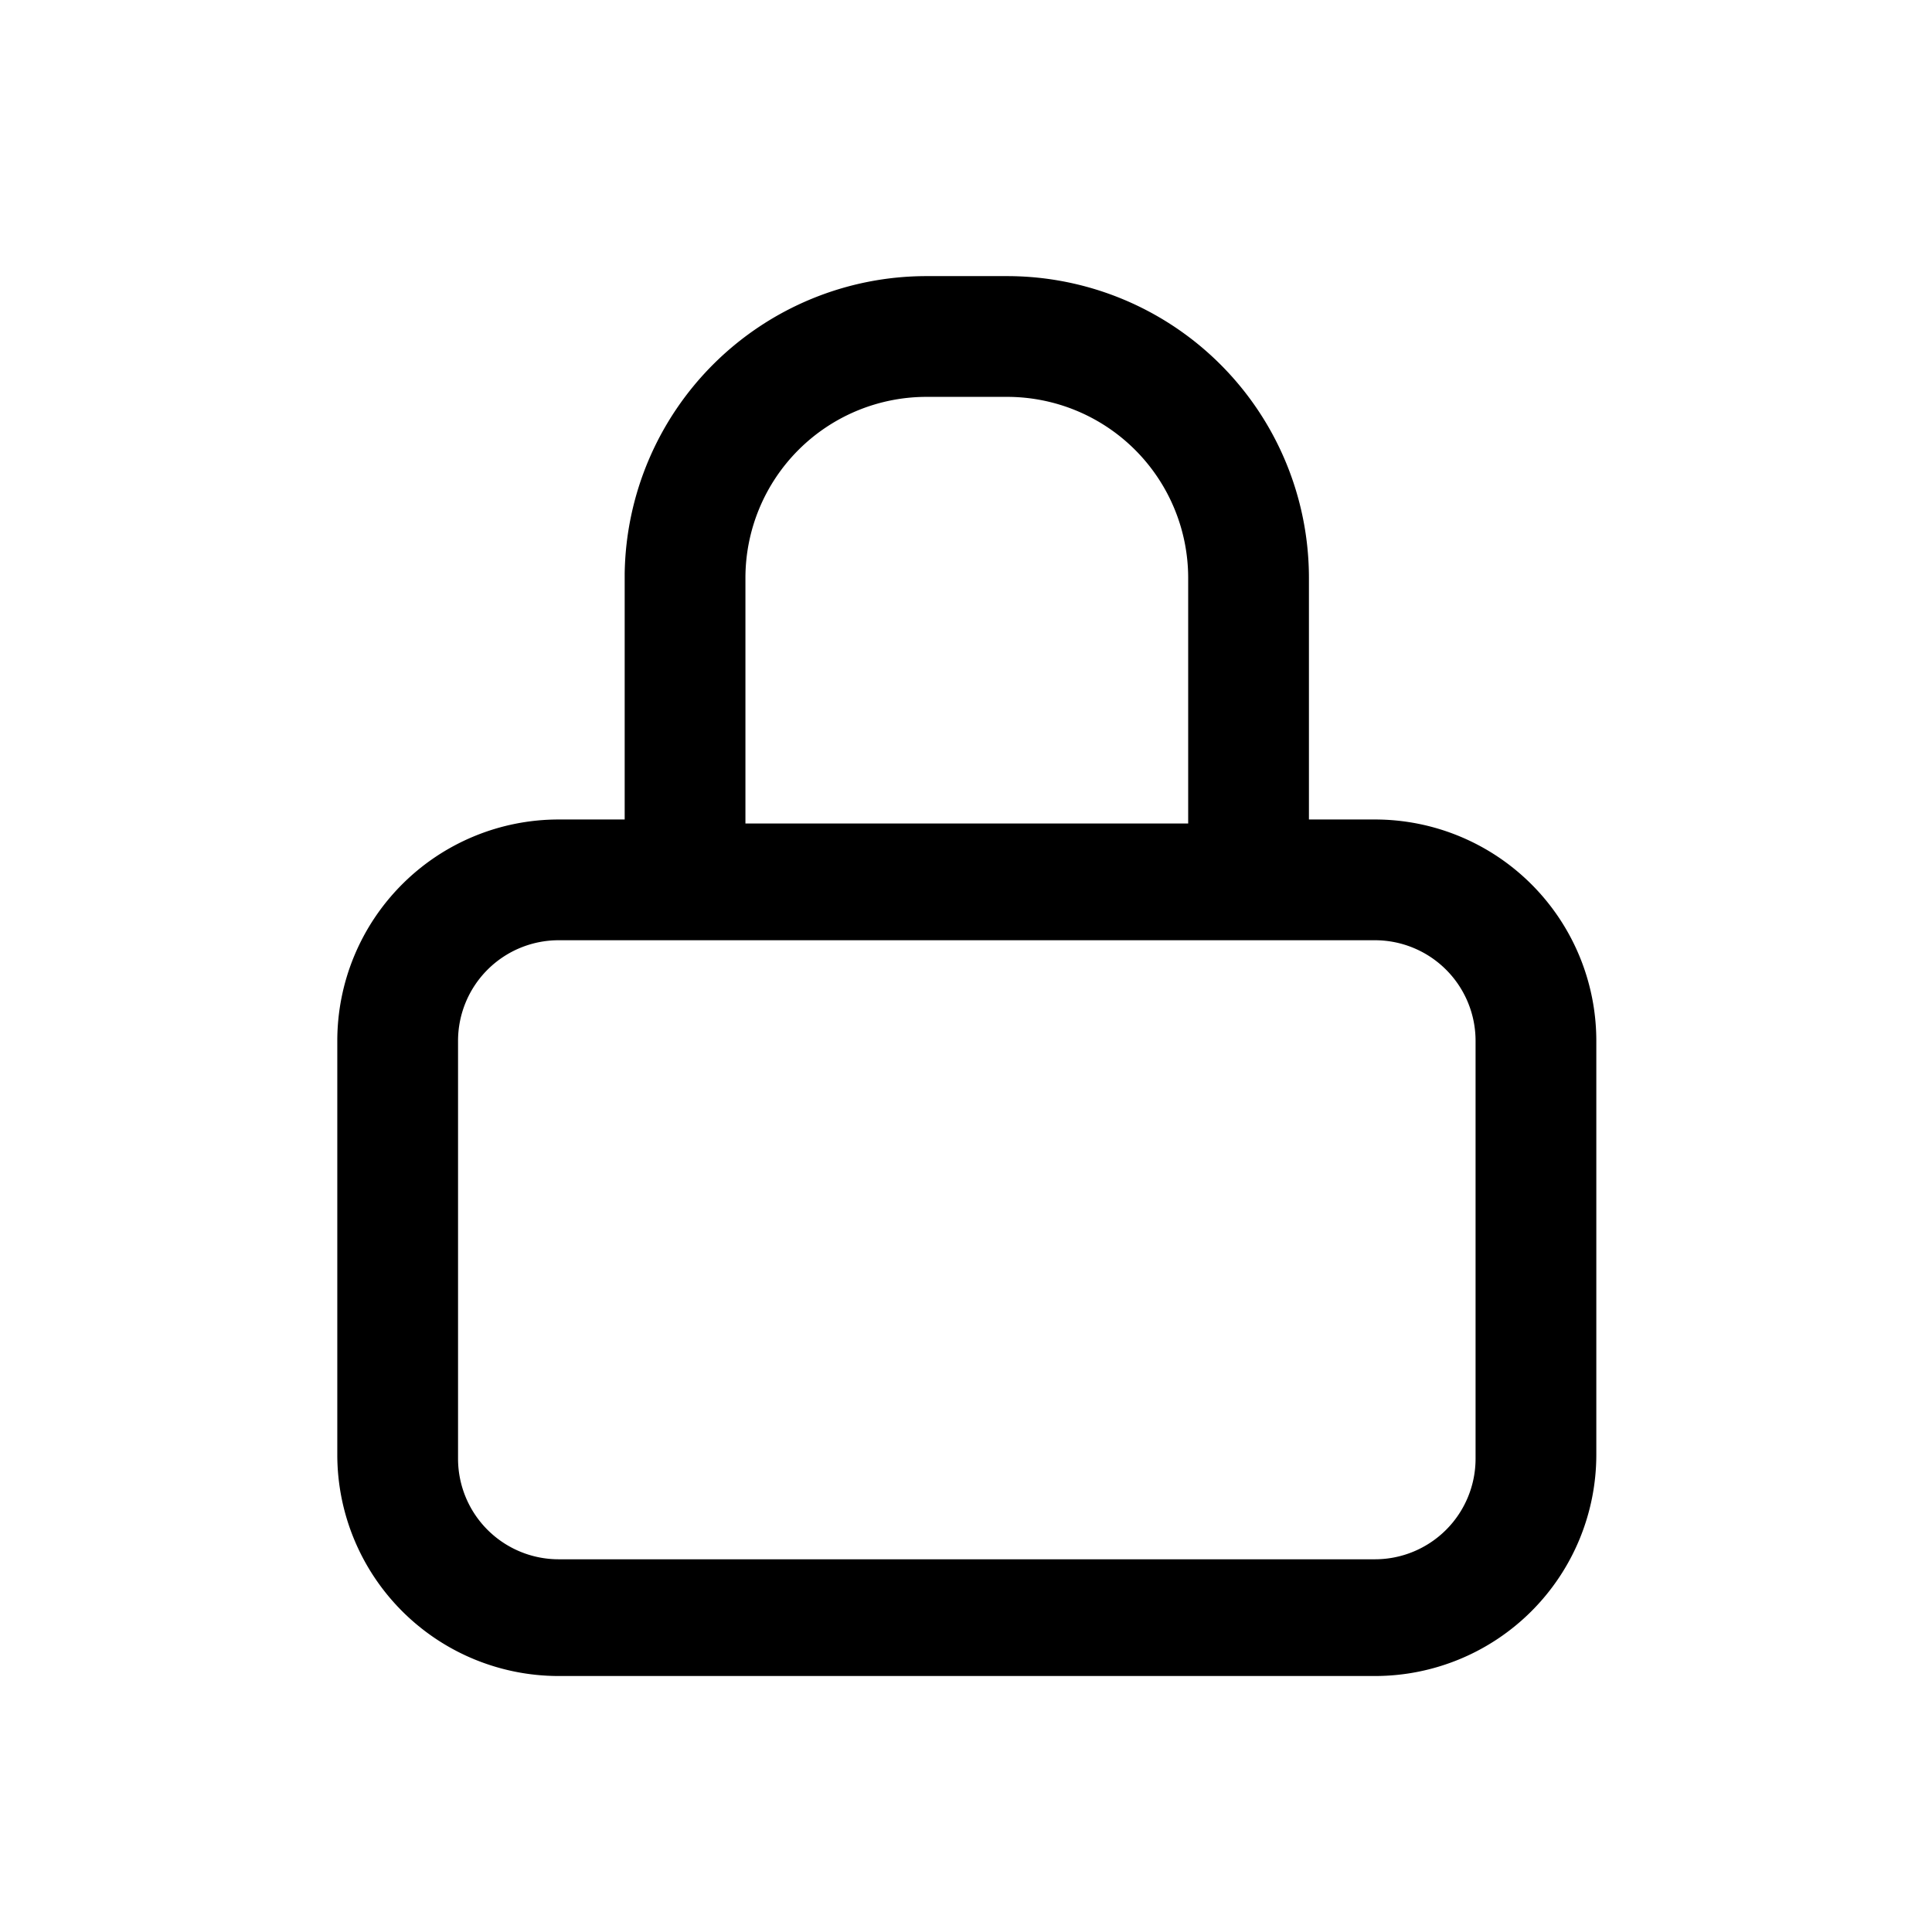 <svg height="24" width="24" viewBox="0 0 24 24" data-testid="lock"><g ><path d="M17.08,10.18h-.82v-3a3.75,3.75,0,0,0-3.75-3.75h-1A3.75,3.75,0,0,0,7.76,7.13v3.05H6.94a2.75,2.75,0,0,0-2.75,2.75v5.14a2.75,2.75,0,0,0,2.75,2.75H17.08a2.75,2.75,0,0,0,2.75-2.75V12.93A2.75,2.75,0,0,0,17.08,10.18Zm-7.82-3a2.25,2.25,0,0,1,2.25-2.25h1a2.25,2.25,0,0,1,2.25,2.25v3.05H9.26Zm9.07,10.94a1.25,1.25,0,0,1-1.25,1.25H6.94a1.25,1.25,0,0,1-1.25-1.25V12.93a1.25,1.25,0,0,1,1.25-1.25H17.08a1.25,1.25,0,0,1,1.25,1.25Z"></path></g></svg>